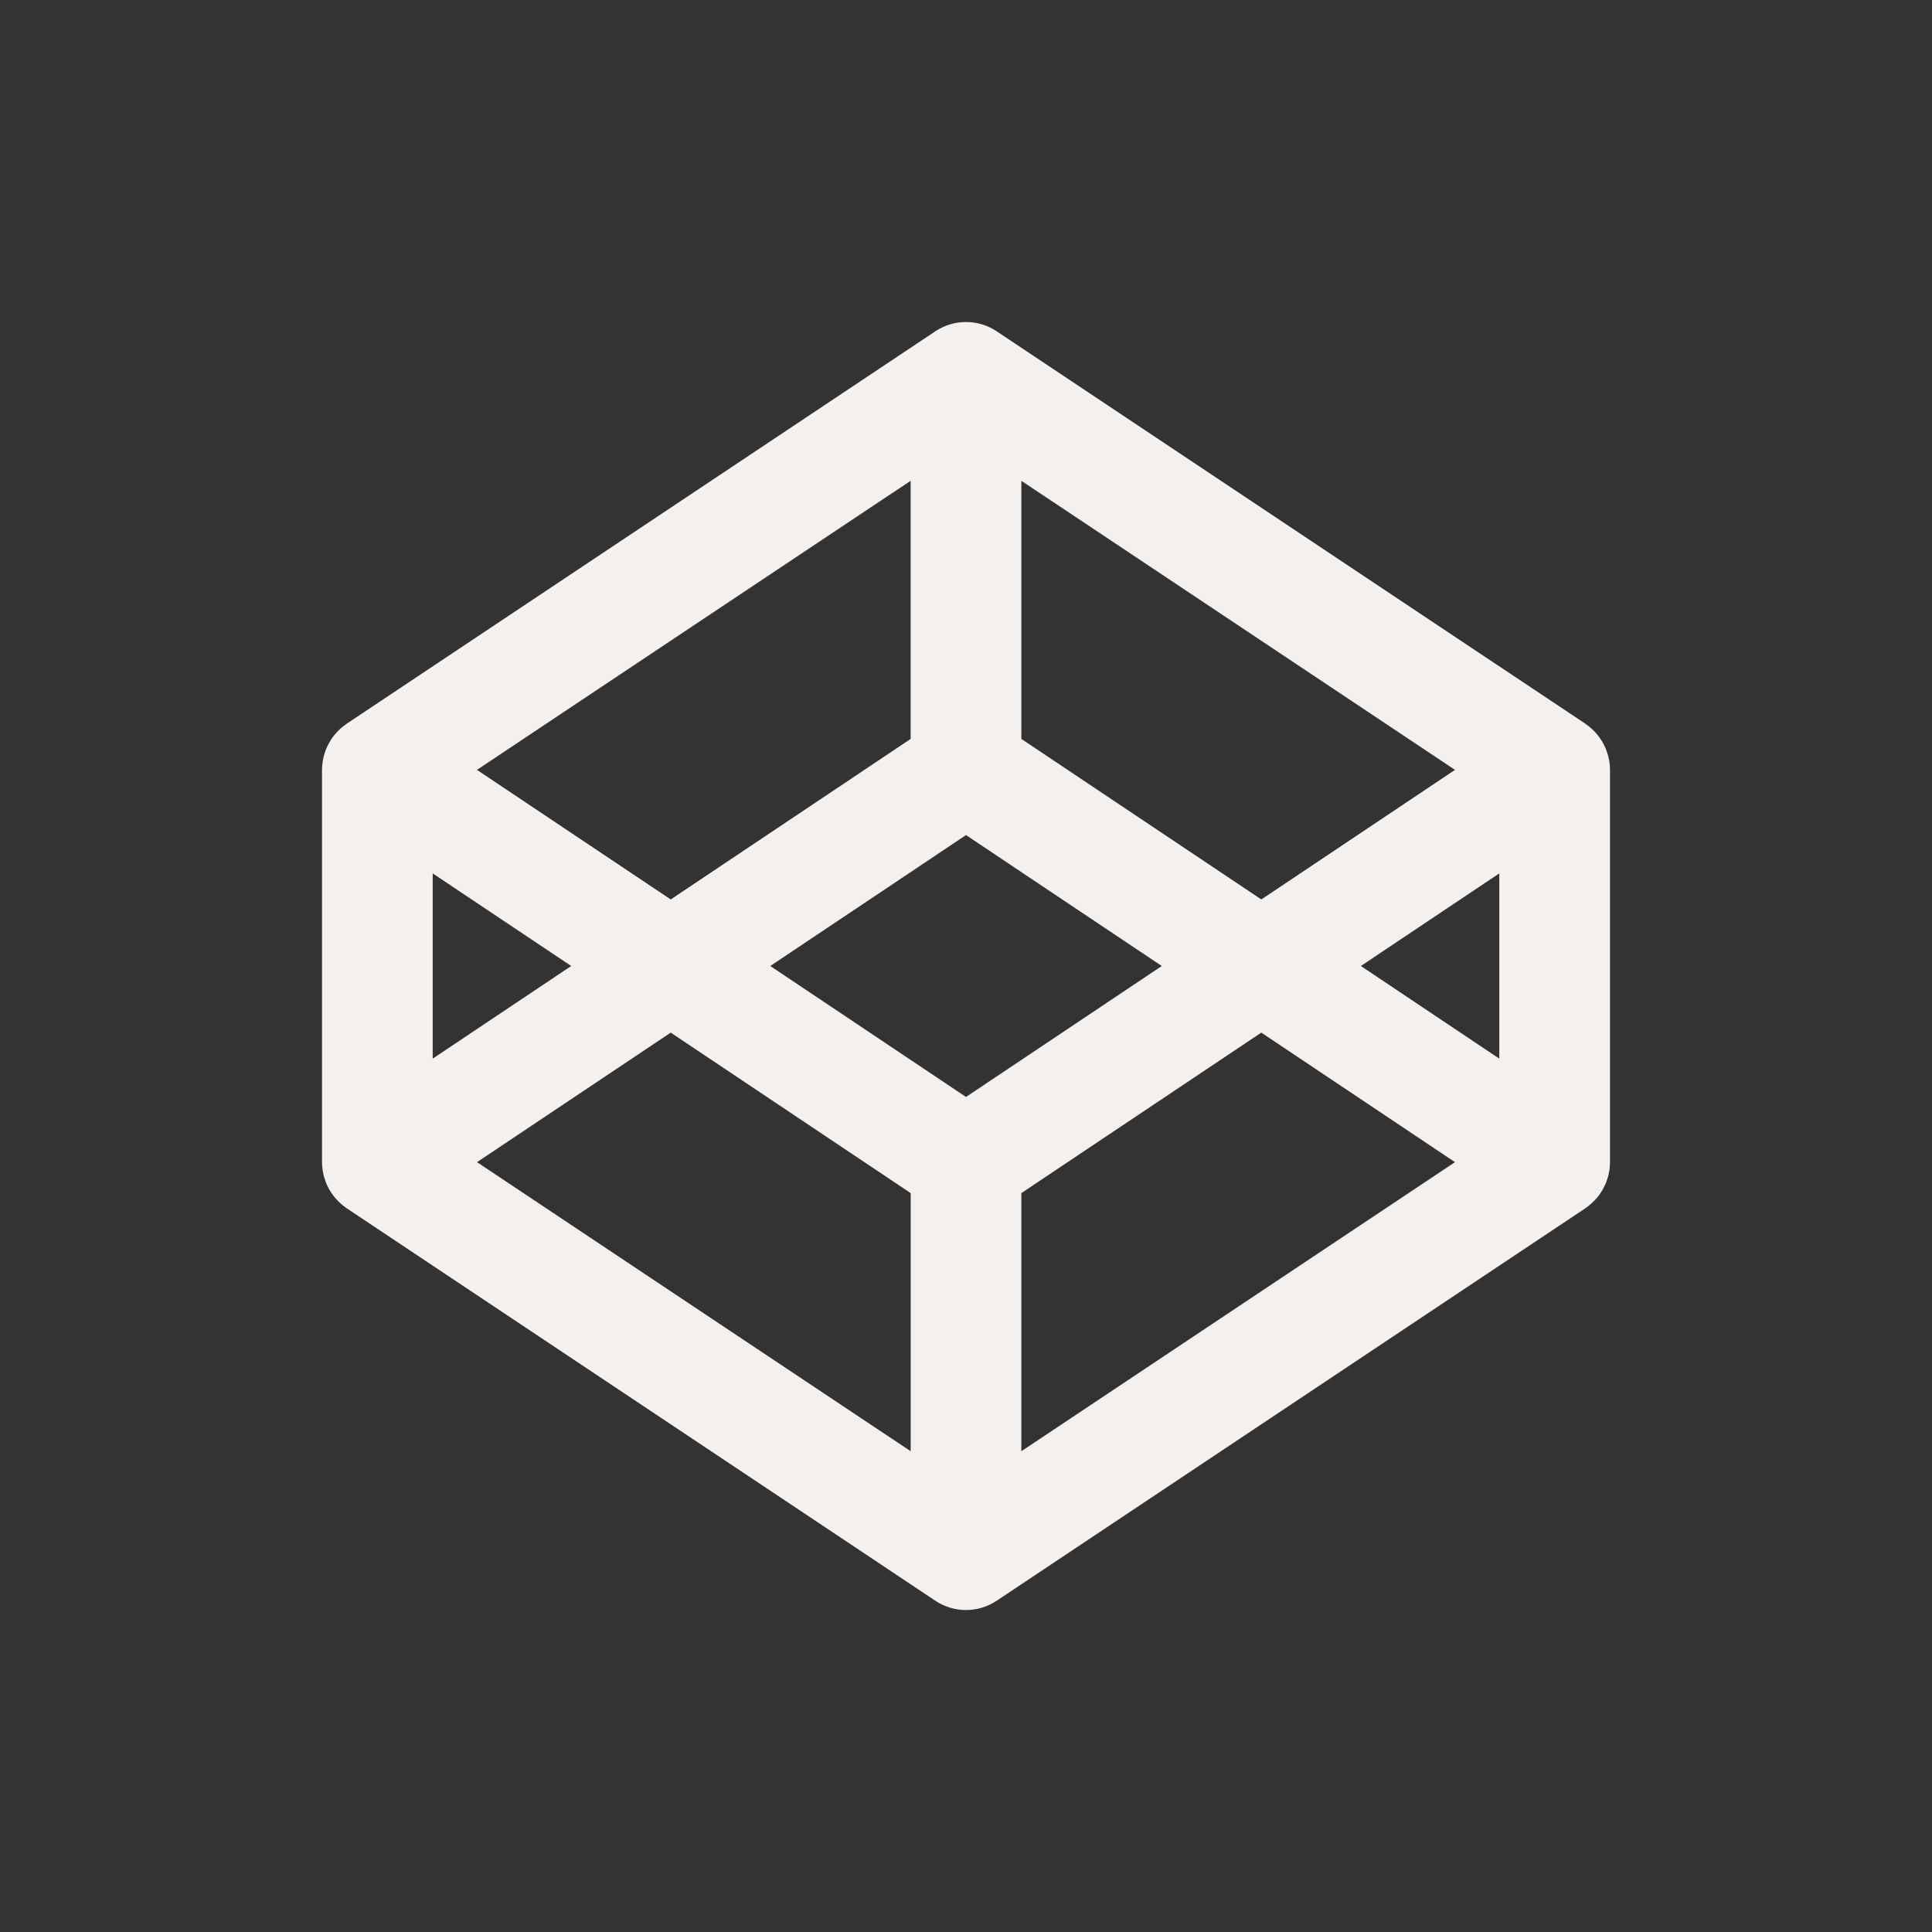 <?xml version="1.0" encoding="UTF-8"?>
<svg width="60px" height="60px" viewBox="0 0 60 60" version="1.1" xmlns="http://www.w3.org/2000/svg" xmlns:xlink="http://www.w3.org/1999/xlink">
    <rect x="0" y="0" width="60" height="60" fill="#333333" stroke="none"/>
    <!-- Generator: Sketch 50.2 (55047) - http://www.bohemiancoding.com/sketch -->
    <title>codepen</title>
    <desc>Created with Sketch.</desc>
    <defs></defs>
    <g id="codepen" stroke="none" stroke-width="1" fill="none" fill-rule="evenodd">
        <path d="M49.985,23.683 C49.981,23.656 49.975,23.633 49.972,23.608 C49.963,23.559 49.953,23.511 49.941,23.464 C49.933,23.435 49.922,23.408 49.913,23.38 C49.9,23.338 49.886,23.296 49.87,23.255 C49.858,23.227 49.845,23.199 49.831,23.172 C49.814,23.132 49.795,23.094 49.773,23.058 C49.758,23.03 49.74,23.004 49.724,22.978 C49.661,22.88 49.588,22.788 49.507,22.705 C49.483,22.683 49.462,22.659 49.438,22.639 C49.407,22.61 49.374,22.583 49.342,22.556 C49.315,22.536 49.29,22.516 49.263,22.498 L49.235,22.476 L30.953,10.289 C30.376,9.904 29.624,9.904 29.047,10.289 L10.766,22.476 L10.738,22.498 C10.676,22.541 10.617,22.588 10.562,22.639 C10.538,22.659 10.516,22.683 10.493,22.705 C10.464,22.735 10.435,22.766 10.409,22.799 C10.359,22.854 10.315,22.914 10.277,22.978 C10.26,23.004 10.244,23.03 10.227,23.058 C10.206,23.095 10.187,23.132 10.169,23.171 C10.157,23.198 10.143,23.226 10.132,23.255 C10.113,23.297 10.1,23.338 10.087,23.38 C10.078,23.408 10.068,23.435 10.06,23.464 C10.047,23.51 10.039,23.559 10.03,23.608 C10.025,23.633 10.019,23.656 10.017,23.683 C10.007,23.755 10,23.83 10,23.906 L10,36.094 C10,36.169 10.007,36.244 10.017,36.319 C10.019,36.343 10.025,36.368 10.03,36.393 C10.038,36.442 10.047,36.489 10.06,36.537 C10.068,36.565 10.078,36.593 10.087,36.62 C10.1,36.662 10.113,36.704 10.131,36.746 C10.143,36.774 10.156,36.801 10.168,36.829 C10.188,36.868 10.206,36.905 10.227,36.944 C10.244,36.97 10.26,36.997 10.277,37.023 C10.339,37.121 10.412,37.212 10.494,37.294 C10.517,37.318 10.538,37.34 10.562,37.361 C10.617,37.412 10.676,37.46 10.738,37.503 L10.766,37.524 L29.047,49.712 C29.624,50.097 30.376,50.097 30.953,49.712 L49.235,37.524 L49.263,37.503 C49.29,37.484 49.315,37.464 49.342,37.444 C49.375,37.417 49.407,37.39 49.438,37.361 C49.462,37.34 49.483,37.318 49.507,37.294 C49.589,37.212 49.662,37.121 49.723,37.023 C49.74,36.997 49.758,36.97 49.773,36.944 C49.795,36.905 49.814,36.868 49.831,36.829 C49.845,36.801 49.859,36.774 49.87,36.746 C49.887,36.704 49.9,36.662 49.913,36.62 C49.922,36.593 49.933,36.565 49.942,36.537 C49.953,36.489 49.962,36.442 49.972,36.393 C49.975,36.368 49.981,36.343 49.985,36.319 C49.995,36.244 50,36.169 50,36.094 L50,23.907 C50,23.83 49.995,23.755 49.985,23.683 Z M31.718,14.931 L45.186,23.909 L39.172,27.933 L31.719,22.948 L31.719,14.931 L31.718,14.931 Z M28.281,14.931 L28.281,22.948 L20.83,27.933 L14.813,23.909 L28.282,14.931 L28.281,14.931 Z M13.438,27.124 L17.739,30 L13.438,32.877 L13.438,27.124 Z M28.282,45.069 L14.814,36.092 L20.83,32.069 L28.282,37.053 L28.282,45.069 Z M30,34.067 L23.922,30 L30,25.934 L36.08,30 L30,34.067 Z M31.719,45.069 L31.719,37.053 L39.171,32.069 L45.186,36.092 L31.719,45.069 Z M46.562,32.877 L42.263,30 L46.562,27.124 L46.562,32.877 Z" id="social" fill="#F3F0EE" fill-rule="nonzero"></path>
    </g>
</svg>
